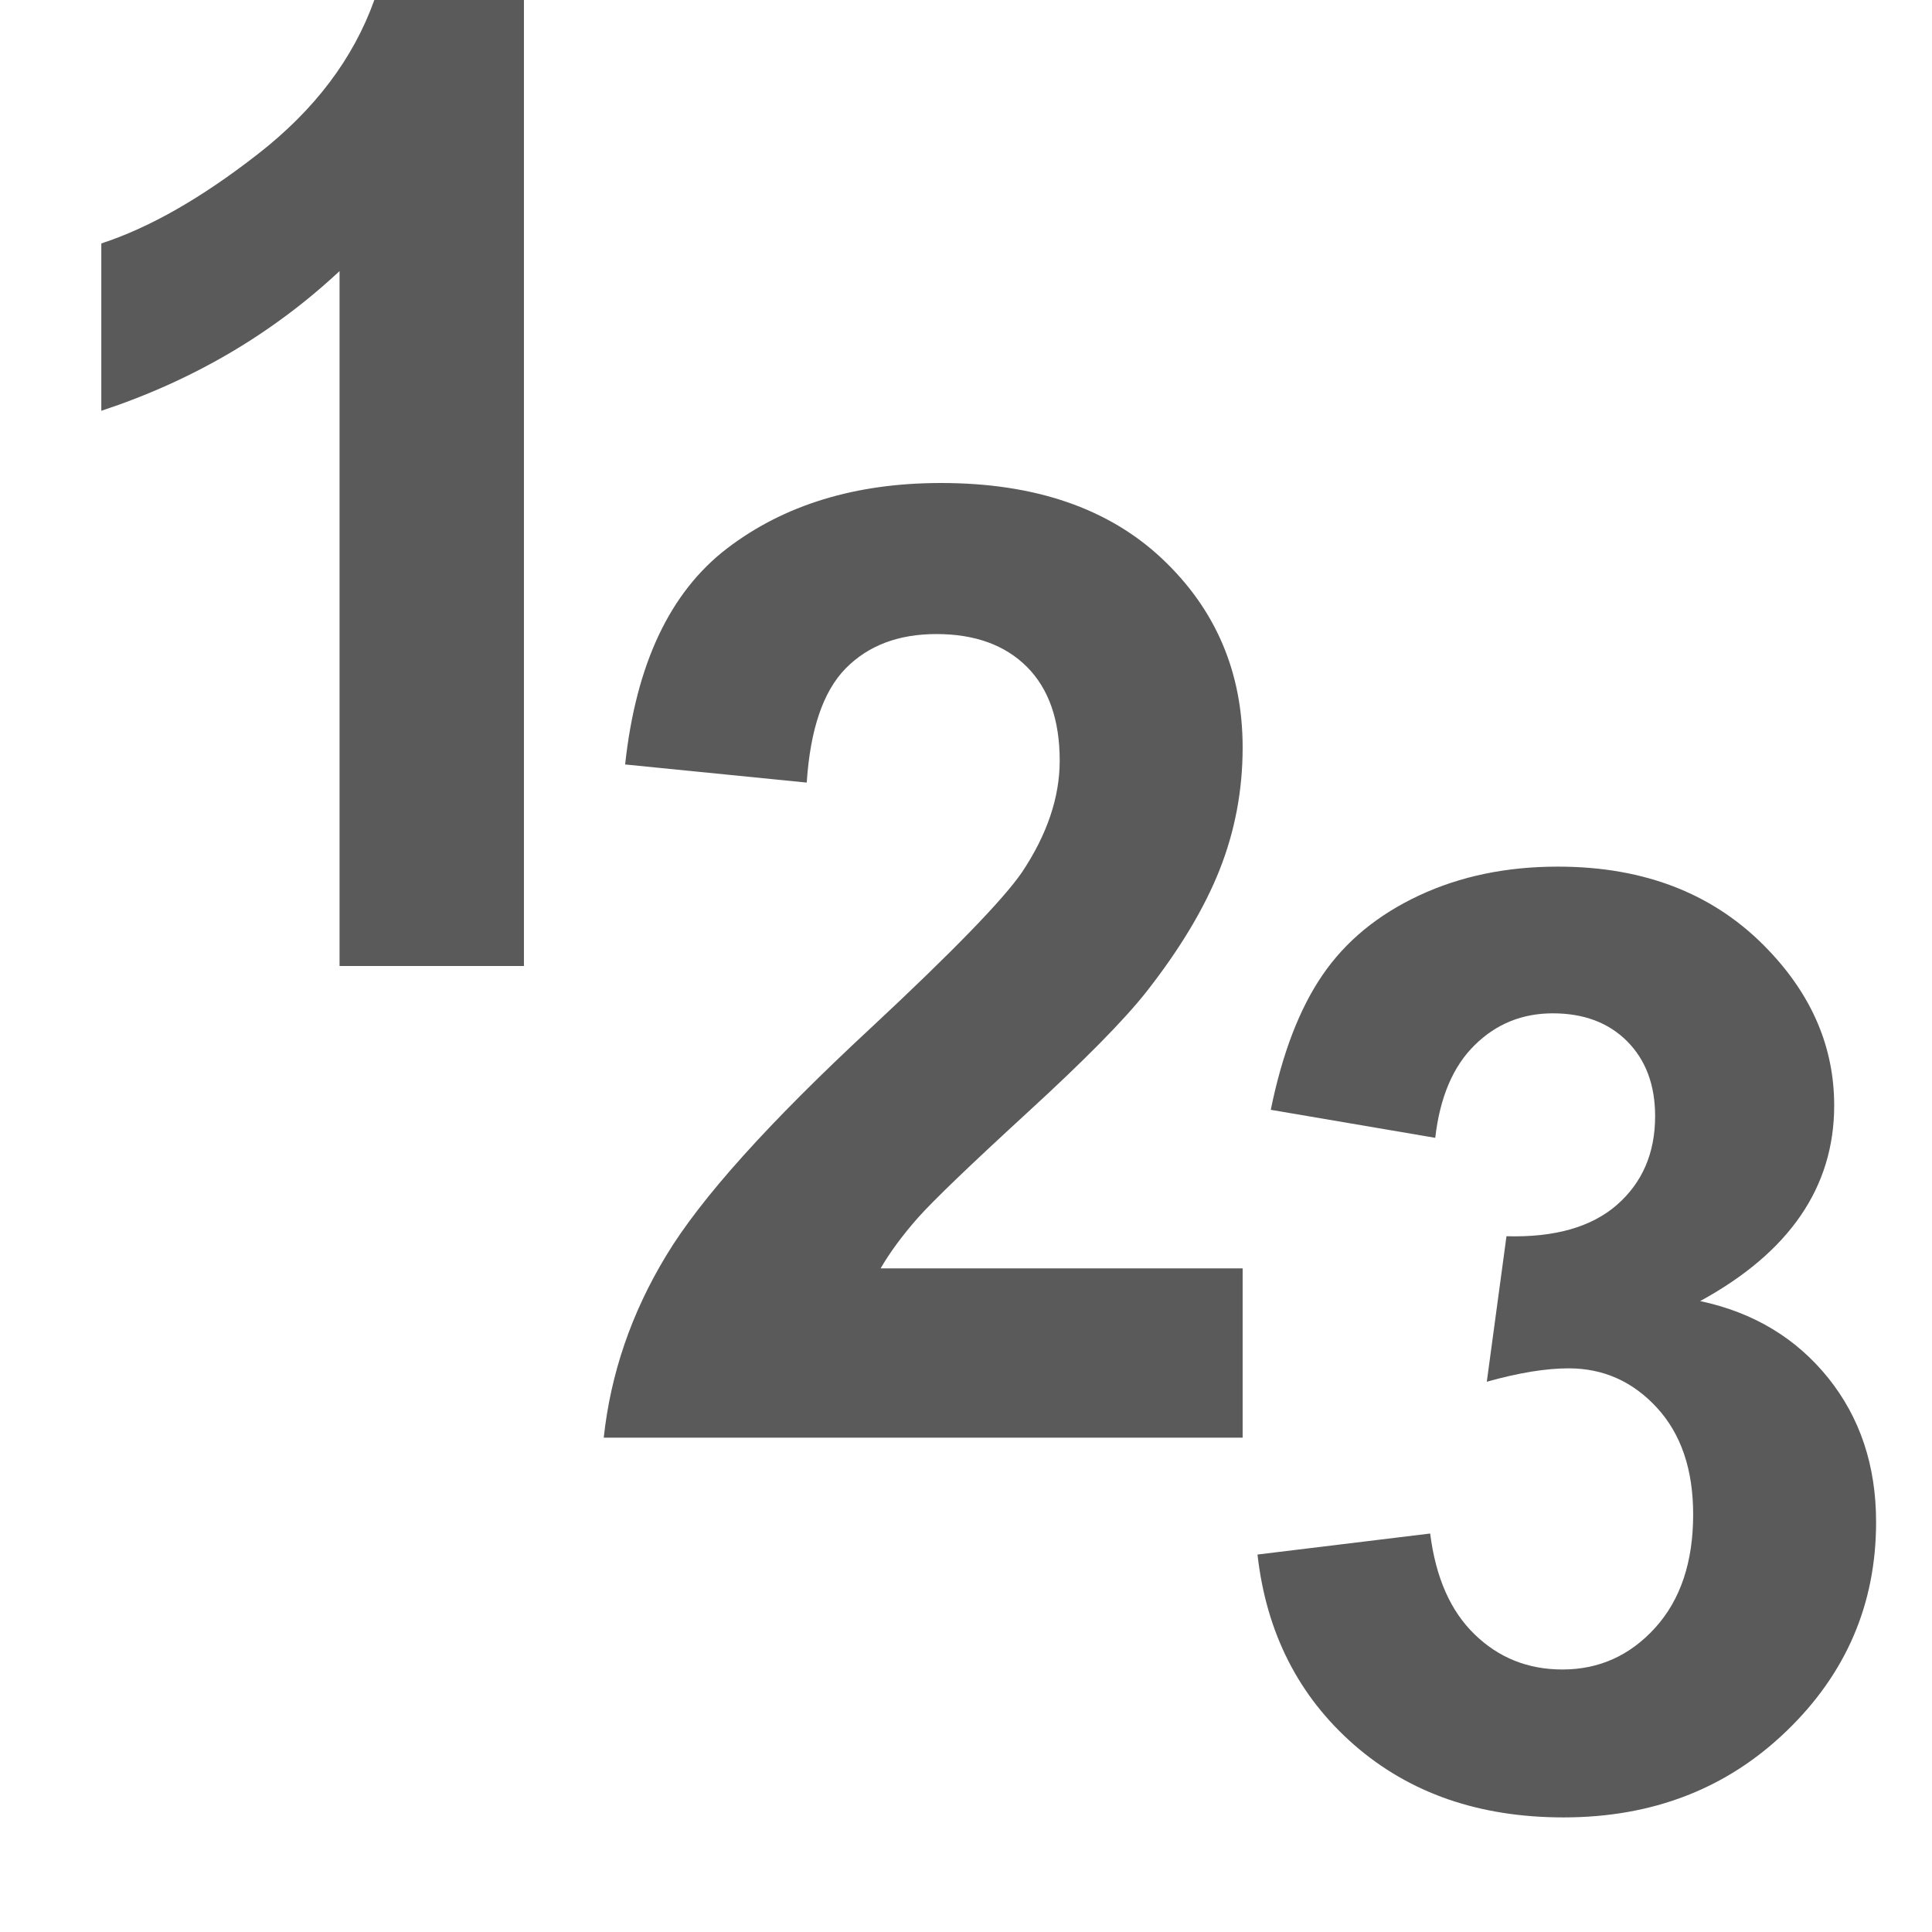 <?xml version="1.0" encoding="UTF-8"?>
<svg width="16px" height="16px" viewBox="0 0 16 16" version="1.1" xmlns="http://www.w3.org/2000/svg" xmlns:xlink="http://www.w3.org/1999/xlink">
    <!-- Generator: Sketch 40.3 (33839) - http://www.bohemiancoding.com/sketch -->
    <title>ic-numbers</title>
    <desc>Created with Sketch.</desc>
    <defs></defs>
    <g stroke="none" stroke-width="1" fill="none" fill-rule="evenodd">
        <g transform="translate(-563, -432)">
            <g transform="translate(551, 420)">
                <g transform="translate(12, 12)">
                    <g>
                        <rect x="0" y="0" width="16" height="16"></rect>
                        <path d="M4.339,8 L2.812,8 L2.812,2.245 C2.254,2.766 1.596,3.152 0.839,3.402 L0.839,2.016 C1.238,1.886 1.671,1.639 2.138,1.274 C2.605,0.91 2.926,0.486 3.1,0 L4.339,0 L4.339,8 Z" fill="#5A5A5A"></path>
                        <path d="M10.291,10.504 L10.291,11.906 L5,11.906 C5.057,11.376 5.229,10.874 5.516,10.4 C5.802,9.925 6.368,9.296 7.213,8.512 C7.893,7.878 8.31,7.448 8.464,7.223 C8.672,6.911 8.776,6.603 8.776,6.299 C8.776,5.962 8.685,5.704 8.505,5.523 C8.324,5.342 8.074,5.251 7.755,5.251 C7.44,5.251 7.19,5.346 7.003,5.536 C6.817,5.726 6.71,6.041 6.681,6.481 L5.177,6.331 C5.267,5.5 5.548,4.904 6.021,4.542 C6.493,4.181 7.084,4 7.793,4 C8.57,4 9.18,4.209 9.625,4.628 C10.069,5.047 10.291,5.568 10.291,6.191 C10.291,6.546 10.227,6.883 10.1,7.204 C9.973,7.524 9.771,7.86 9.496,8.211 C9.313,8.444 8.984,8.778 8.507,9.215 C8.031,9.652 7.729,9.942 7.602,10.085 C7.475,10.229 7.372,10.368 7.293,10.504 L10.291,10.504 Z" fill="#5A5A5A"></path>
                        <path d="M10.414,12.874 L11.844,12.7 C11.89,13.065 12.013,13.343 12.213,13.536 C12.412,13.729 12.654,13.826 12.939,13.826 C13.244,13.826 13.5,13.71 13.709,13.479 C13.918,13.247 14.022,12.935 14.022,12.542 C14.022,12.17 13.922,11.876 13.722,11.658 C13.522,11.441 13.279,11.332 12.991,11.332 C12.802,11.332 12.576,11.369 12.313,11.443 L12.476,10.238 C12.875,10.249 13.18,10.162 13.391,9.978 C13.601,9.794 13.707,9.549 13.707,9.244 C13.707,8.984 13.629,8.778 13.475,8.623 C13.321,8.469 13.116,8.392 12.86,8.392 C12.607,8.392 12.391,8.479 12.213,8.655 C12.034,8.83 11.925,9.086 11.886,9.423 L10.524,9.191 C10.619,8.725 10.762,8.352 10.953,8.074 C11.144,7.795 11.41,7.576 11.752,7.416 C12.094,7.256 12.477,7.177 12.902,7.177 C13.628,7.177 14.21,7.408 14.648,7.871 C15.009,8.25 15.19,8.678 15.19,9.155 C15.19,9.831 14.82,10.371 14.08,10.775 C14.522,10.869 14.875,11.082 15.14,11.411 C15.405,11.741 15.537,12.139 15.537,12.605 C15.537,13.282 15.29,13.859 14.795,14.336 C14.301,14.813 13.685,15.051 12.949,15.051 C12.251,15.051 11.673,14.851 11.213,14.449 C10.754,14.047 10.487,13.522 10.414,12.874 L10.414,12.874 Z" fill="#5A5A5A"></path>
                    </g>
                </g>
            </g>
        </g>
    </g>
</svg>